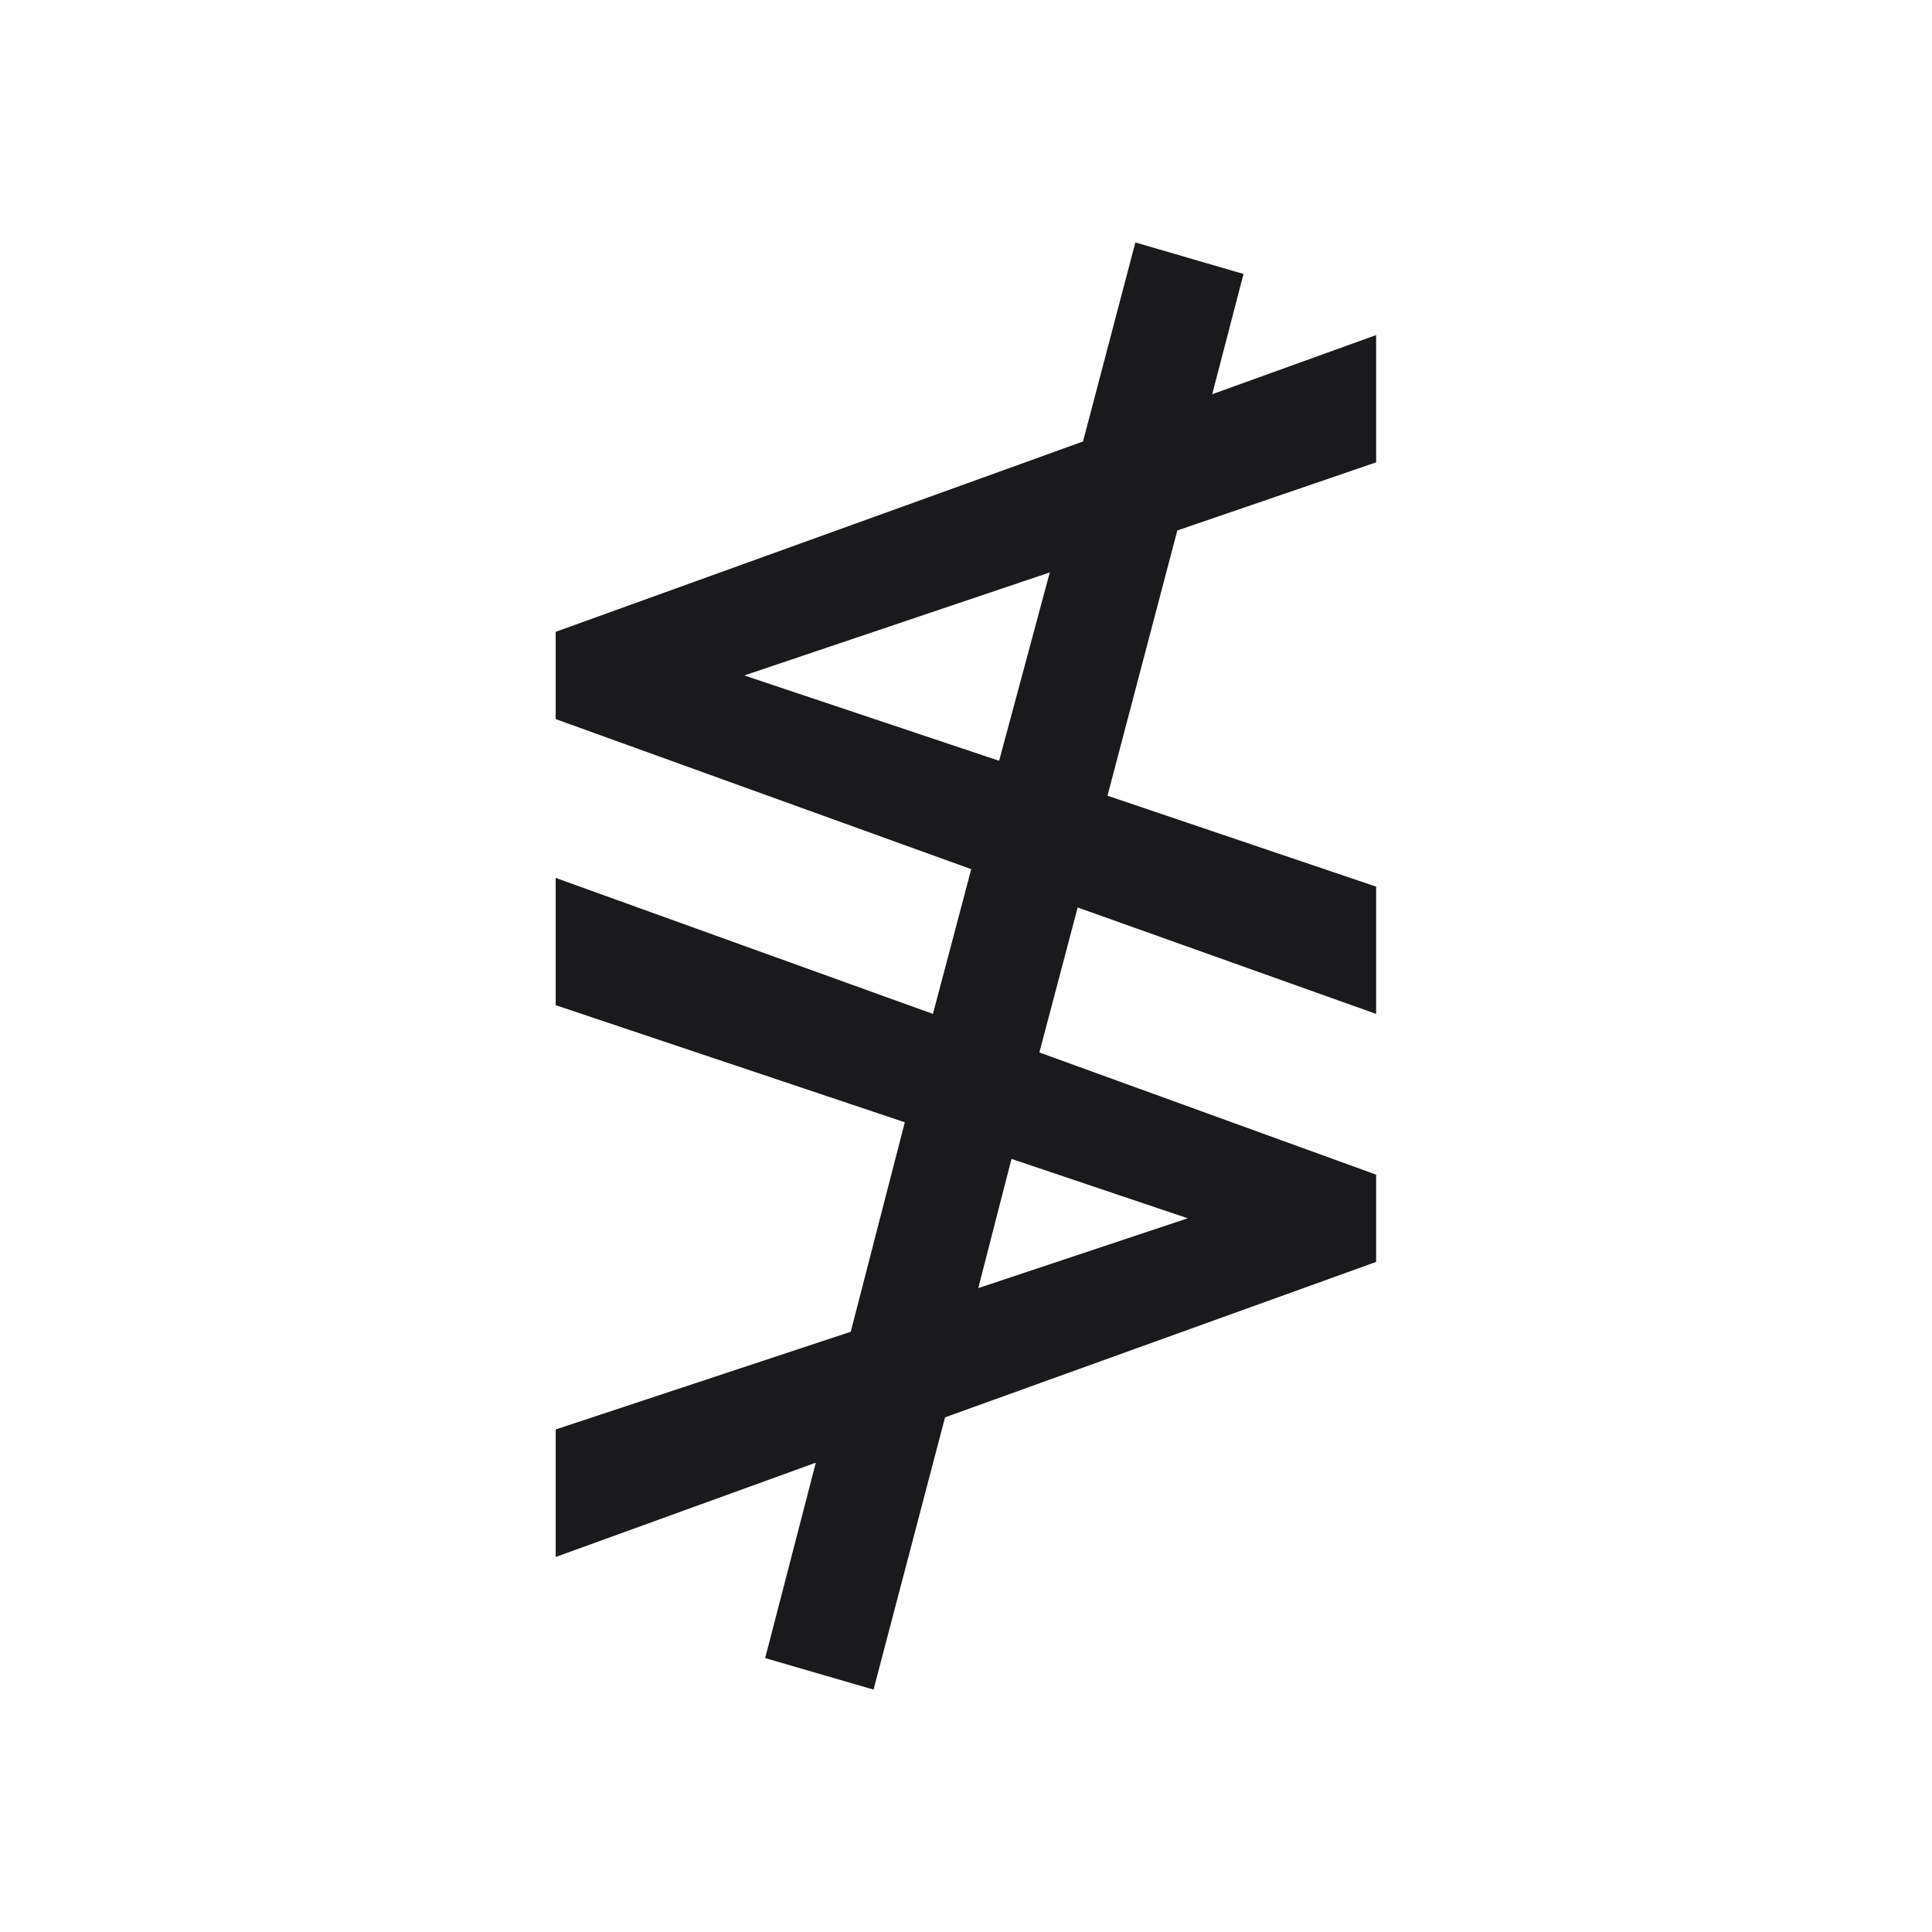 <svg width="79.688" height="79.688" viewBox="0 0 79.688 79.688" fill="none" xmlns="http://www.w3.org/2000/svg"><path d="M33.65 60.33L22.92 64.22L22.92 58.96L35.09 54.93L37.32 46.29L22.92 41.46L22.92 36.21L38.48 41.82L40.06 35.85L22.92 29.66L22.92 26.06L44.67 18.21L46.83 10.00L51.29 11.30L50.00 16.26L56.76 13.82L56.76 19.07L48.56 21.88L45.68 32.82L56.76 36.57L56.76 41.82L44.45 37.43L42.87 43.41L56.76 48.45L56.76 52.05L38.98 58.46L36.03 69.69L31.56 68.39L33.65 60.33ZM43.30 23.61L30.70 27.86L41.21 31.38L43.30 23.61ZM40.35 53.13L48.99 50.25L41.72 47.80L40.35 53.13Z" fill="#1A1A1C"></path></svg>
